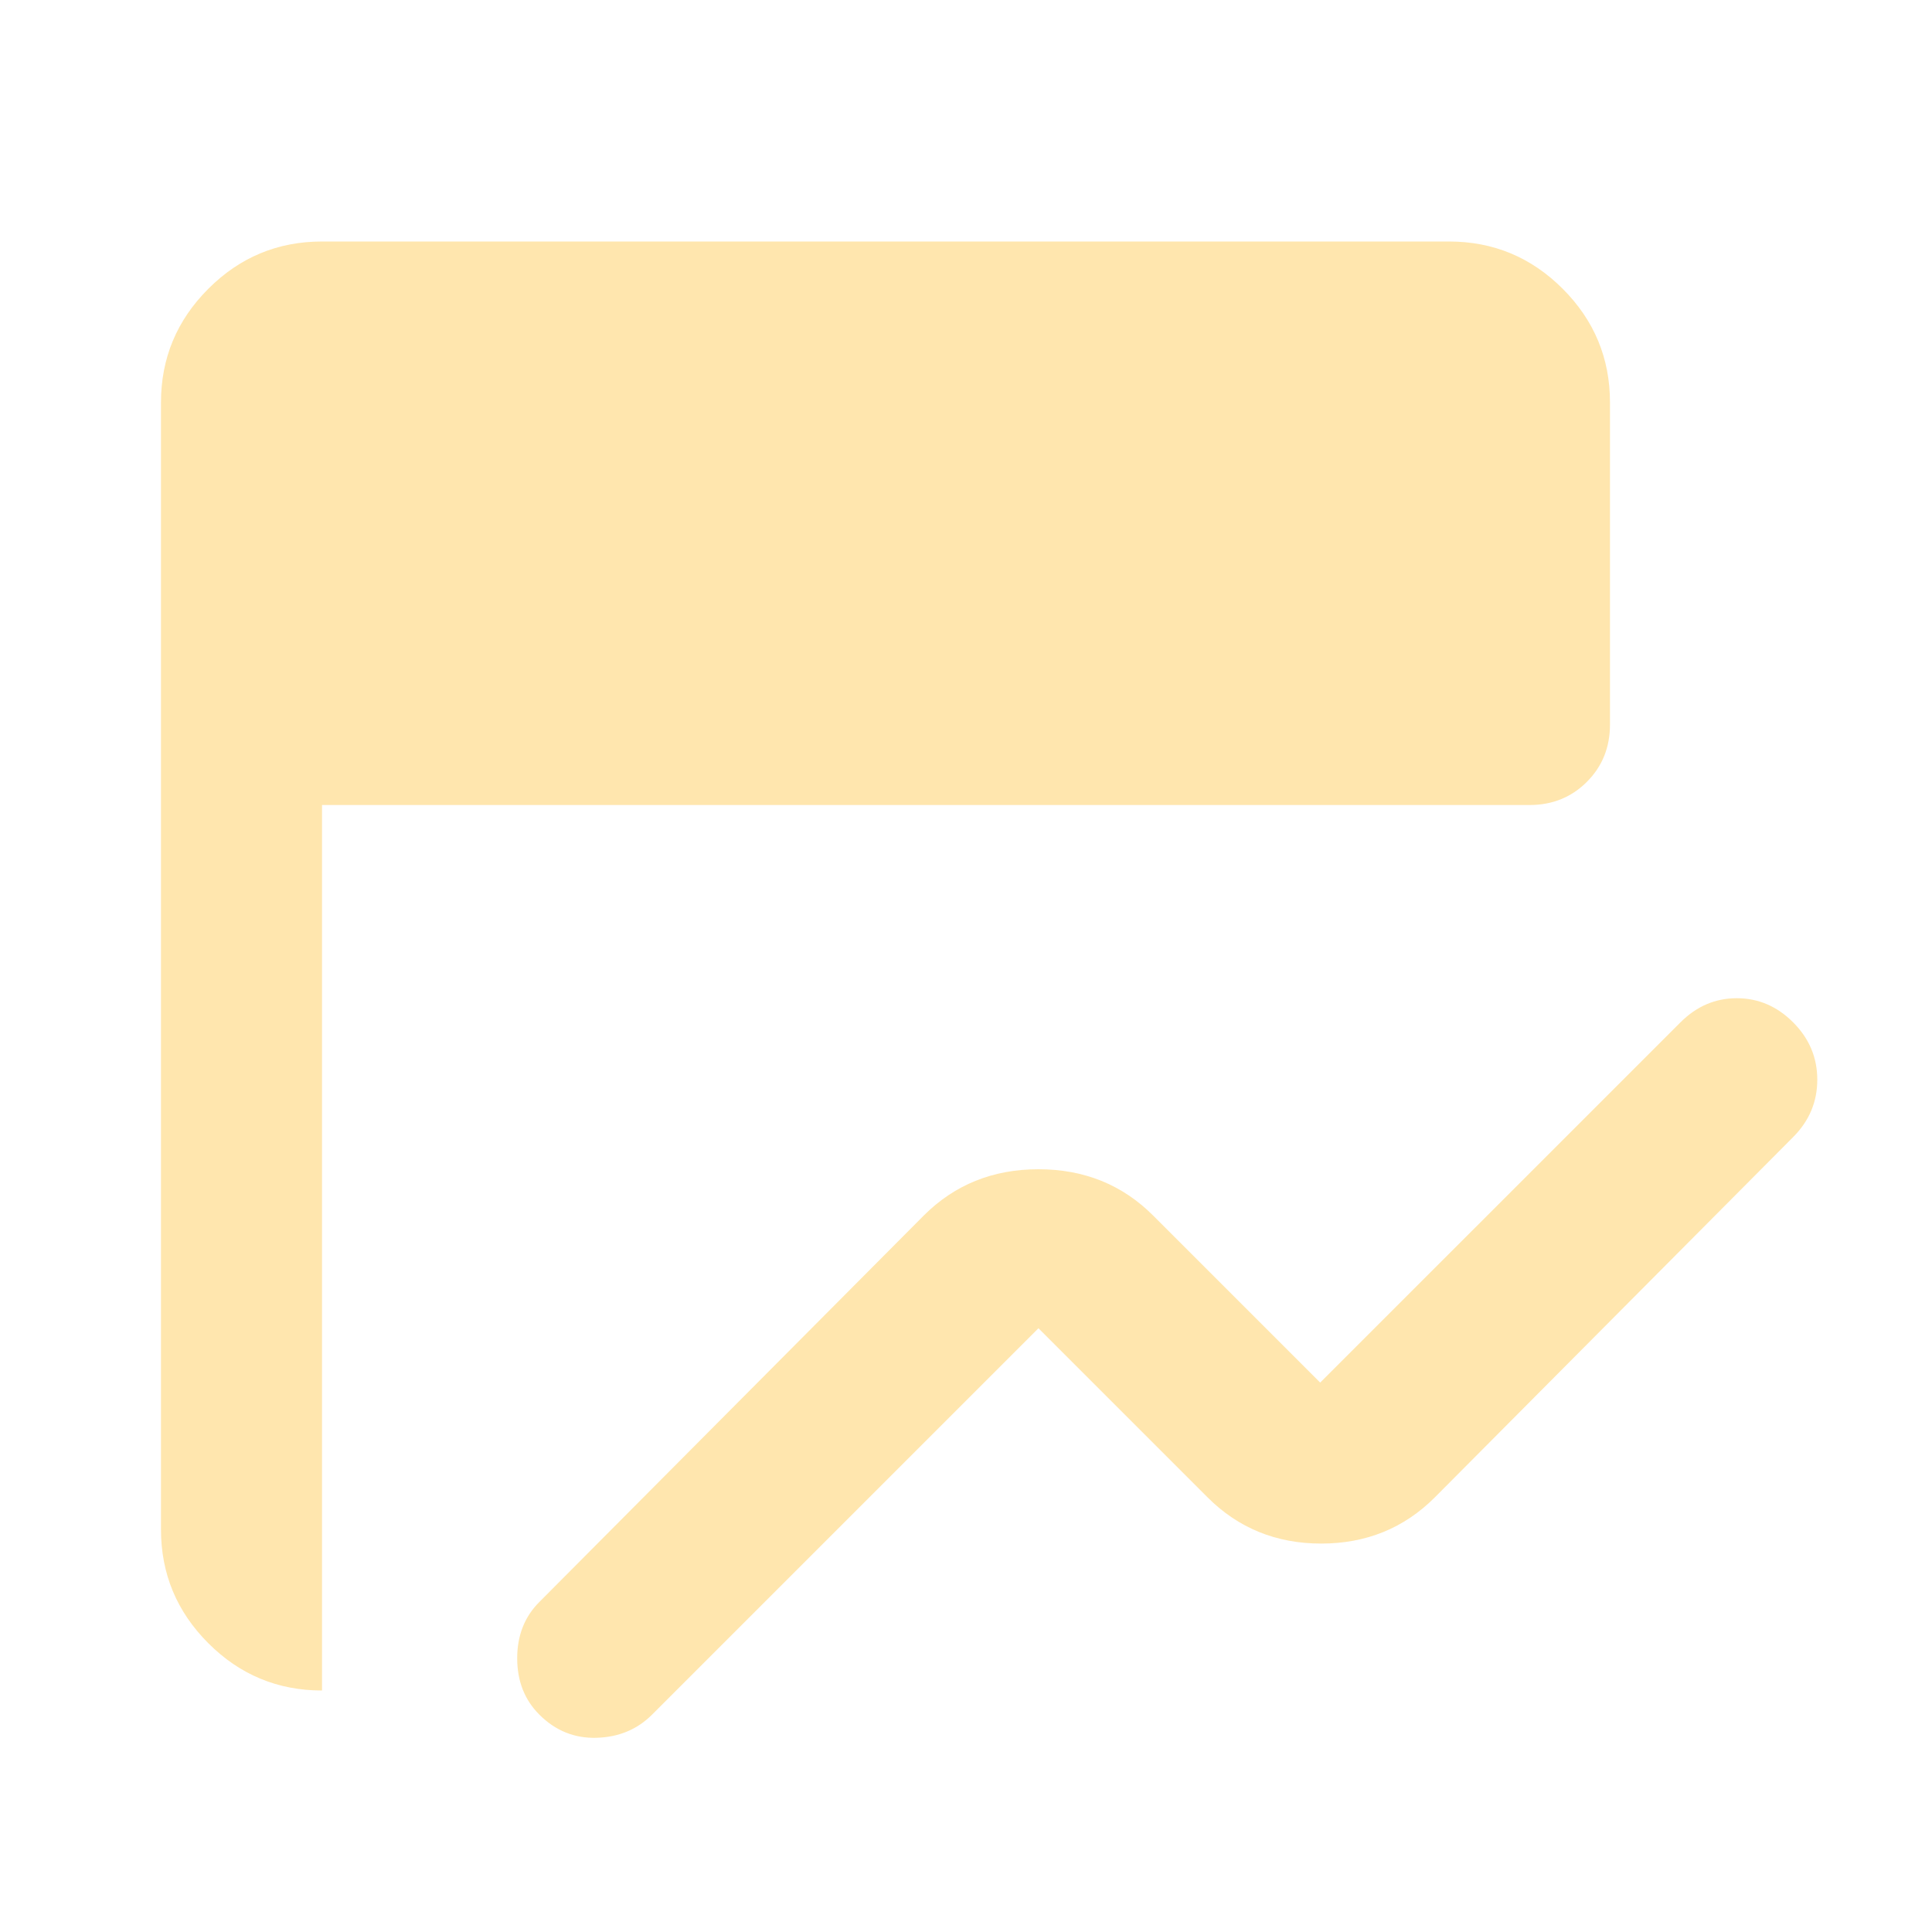 <svg width="40" height="40" viewBox="0 0 40 40" fill="none" xmlns="http://www.w3.org/2000/svg">
<path d="M11.167 35.5C10.861 35.194 10.708 34.806 10.708 34.333C10.708 33.861 10.861 33.472 11.167 33.167L19.125 25.167C19.764 24.528 20.556 24.208 21.5 24.208C22.445 24.208 23.236 24.528 23.875 25.167L27.333 28.625L34.792 21.167C35.125 20.833 35.514 20.667 35.958 20.667C36.403 20.667 36.792 20.833 37.125 21.167C37.458 21.5 37.625 21.896 37.625 22.354C37.625 22.812 37.458 23.208 37.125 23.542L29.708 31C29.07 31.639 28.285 31.958 27.354 31.958C26.424 31.958 25.639 31.639 25 31L21.5 27.5L13.5 35.5C13.194 35.806 12.812 35.965 12.354 35.979C11.896 35.993 11.5 35.833 11.167 35.5ZM6.667 35C5.75 35 4.965 34.674 4.313 34.021C3.66 33.368 3.333 32.583 3.333 31.667V8.333C3.333 7.417 3.66 6.632 4.313 5.979C4.965 5.326 5.75 5 6.667 5H30C30.917 5 31.701 5.326 32.354 5.979C33.007 6.632 33.333 7.417 33.333 8.333V15C33.333 15.472 33.174 15.868 32.854 16.188C32.535 16.507 32.139 16.667 31.667 16.667H6.667V35Z" fill="#FFC235" fill-opacity="0.4"/>
</svg>
